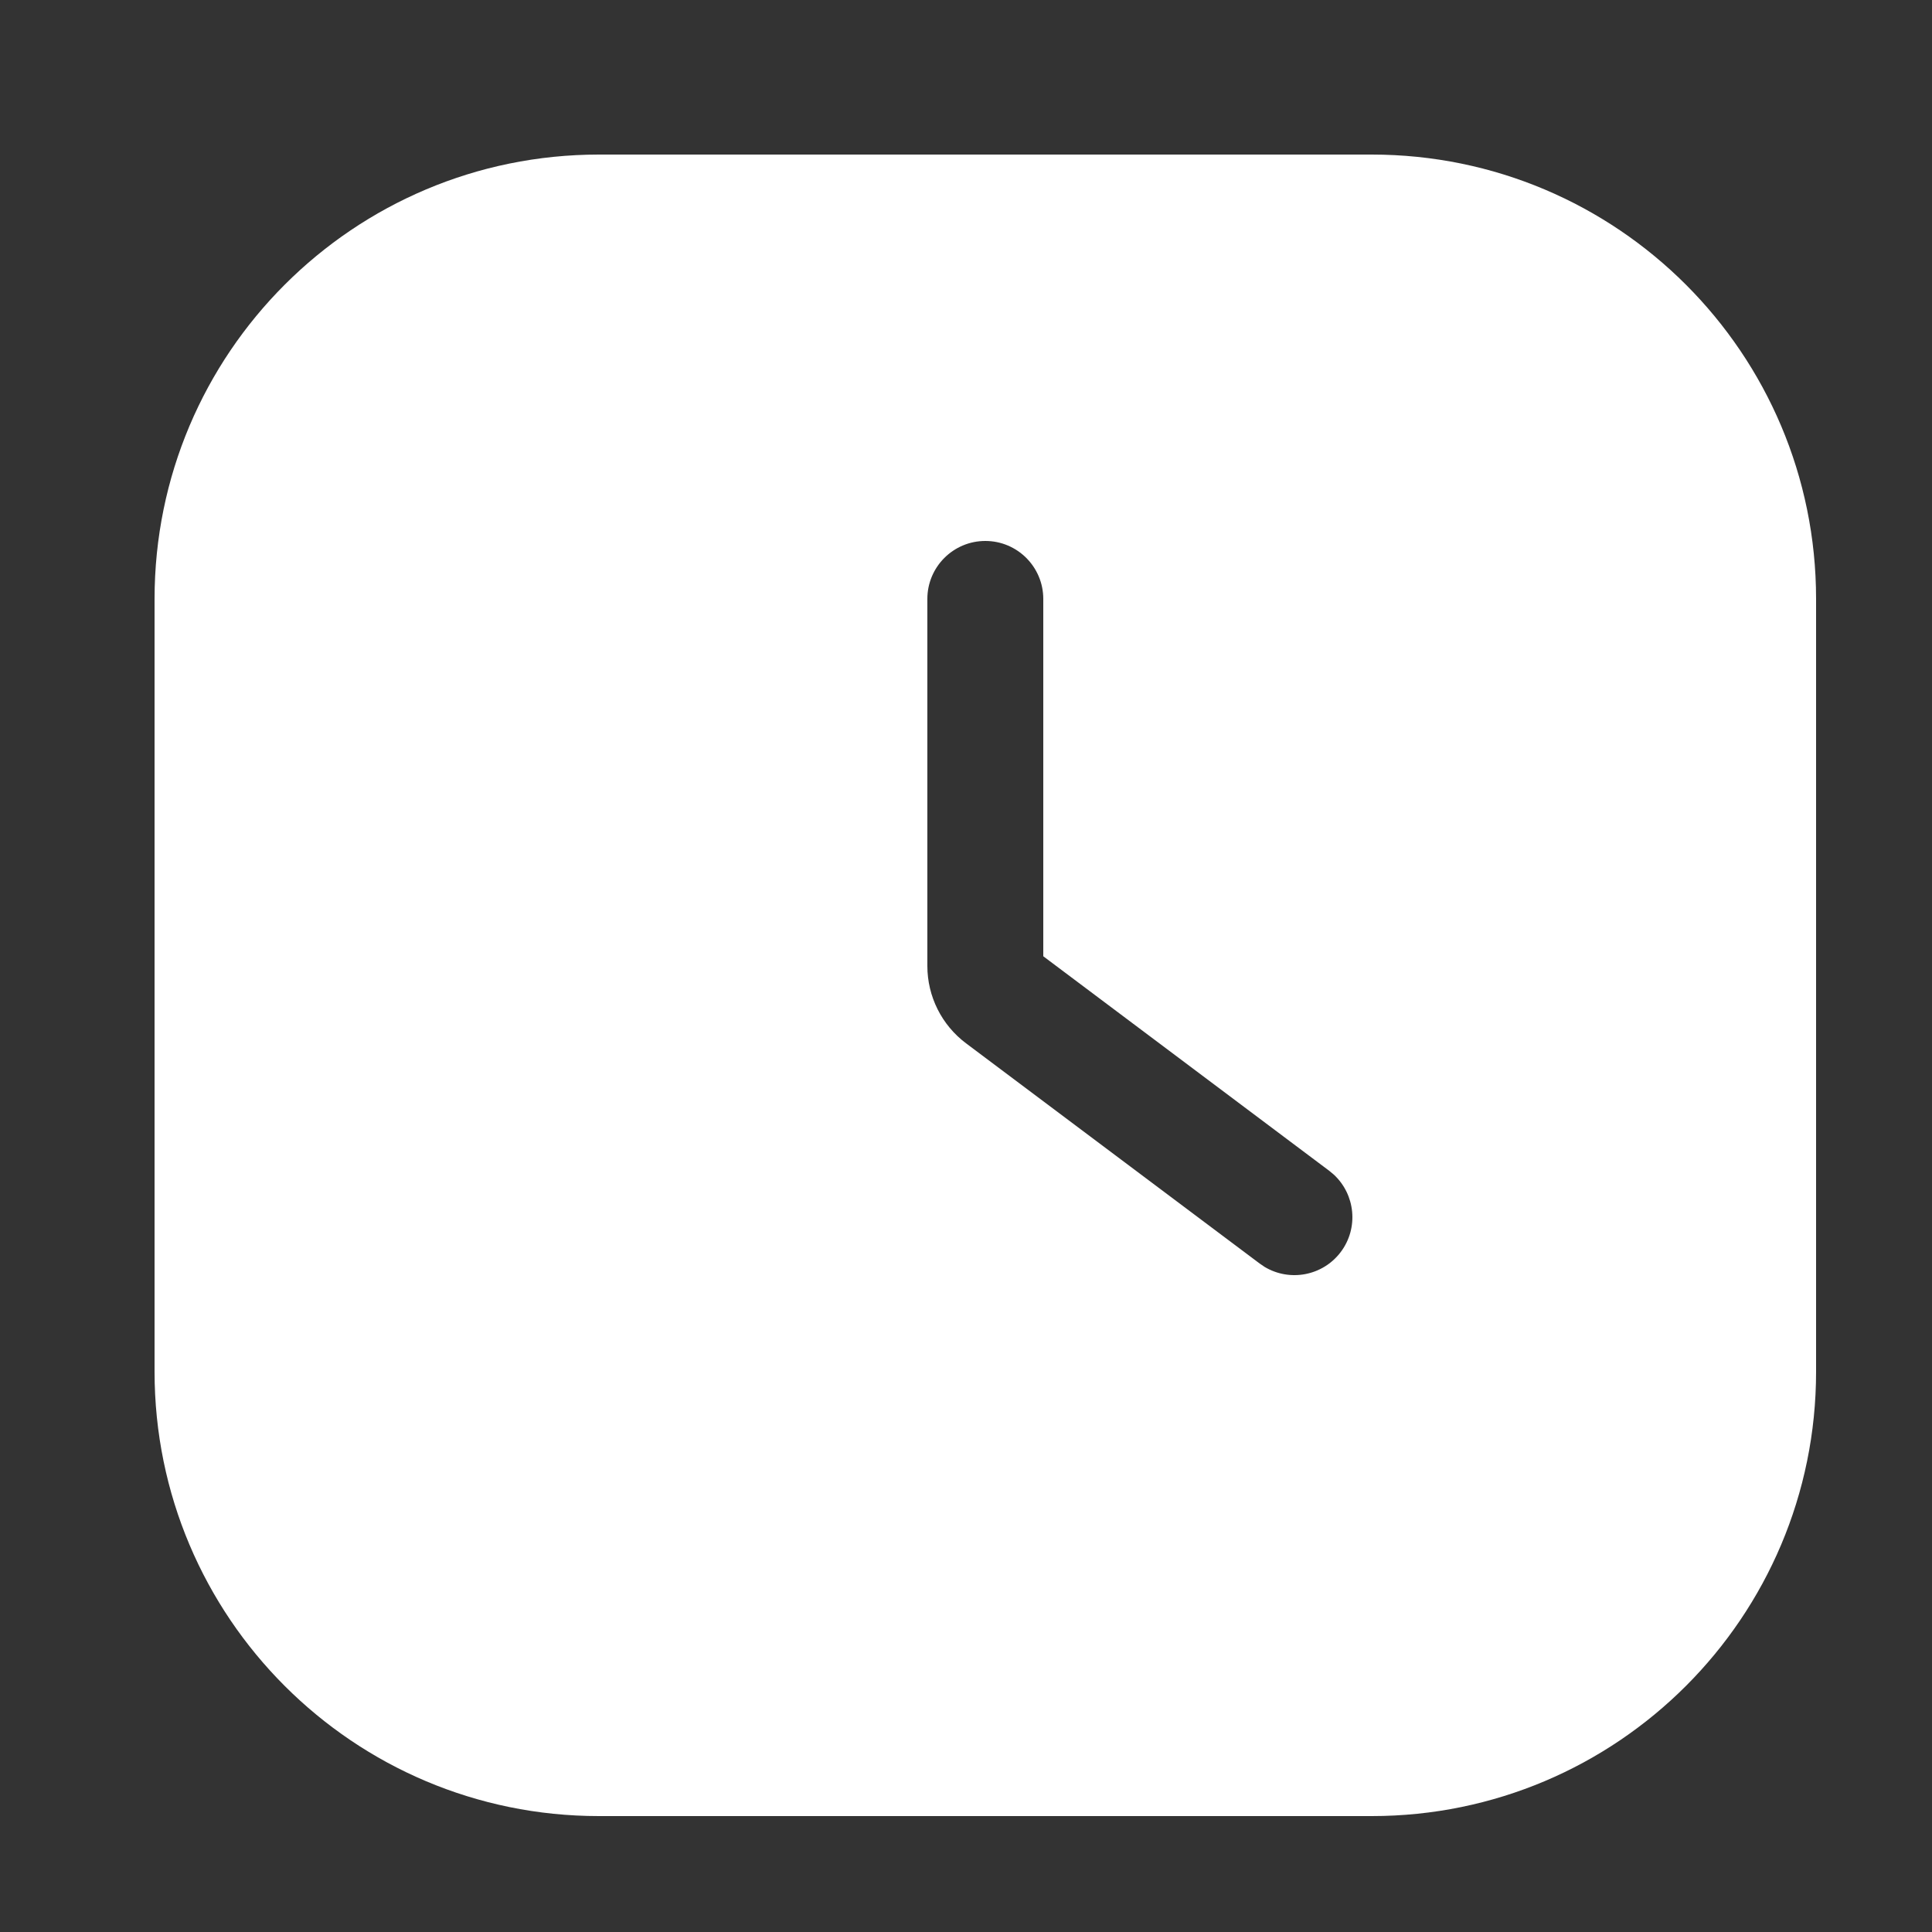 <svg width="25" height="25" viewBox="0 0 25 25" fill="none" xmlns="http://www.w3.org/2000/svg">
<rect x="0" y="0" width="25" height="25" fill="#333333" stroke="none"/>
<path d="M17.75 2C20.926 2 23.5 4.574 23.5 7.75V17.75C23.5 20.926 20.926 23.5 17.75 23.5H7.75C4.574 23.5 2 20.926 2 17.75V7.75C2 4.574 4.574 2 7.75 2H17.75ZM12.75 7C12.336 7 12 7.336 12 7.75V12.5C12 12.893 12.185 13.264 12.5 13.5L16.3 16.35L16.363 16.393C16.689 16.589 17.116 16.511 17.35 16.2C17.583 15.889 17.538 15.457 17.259 15.199L17.2 15.15L13.5 12.374V7.75C13.5 7.336 13.164 7 12.75 7Z" fill="white"/>
</svg>
